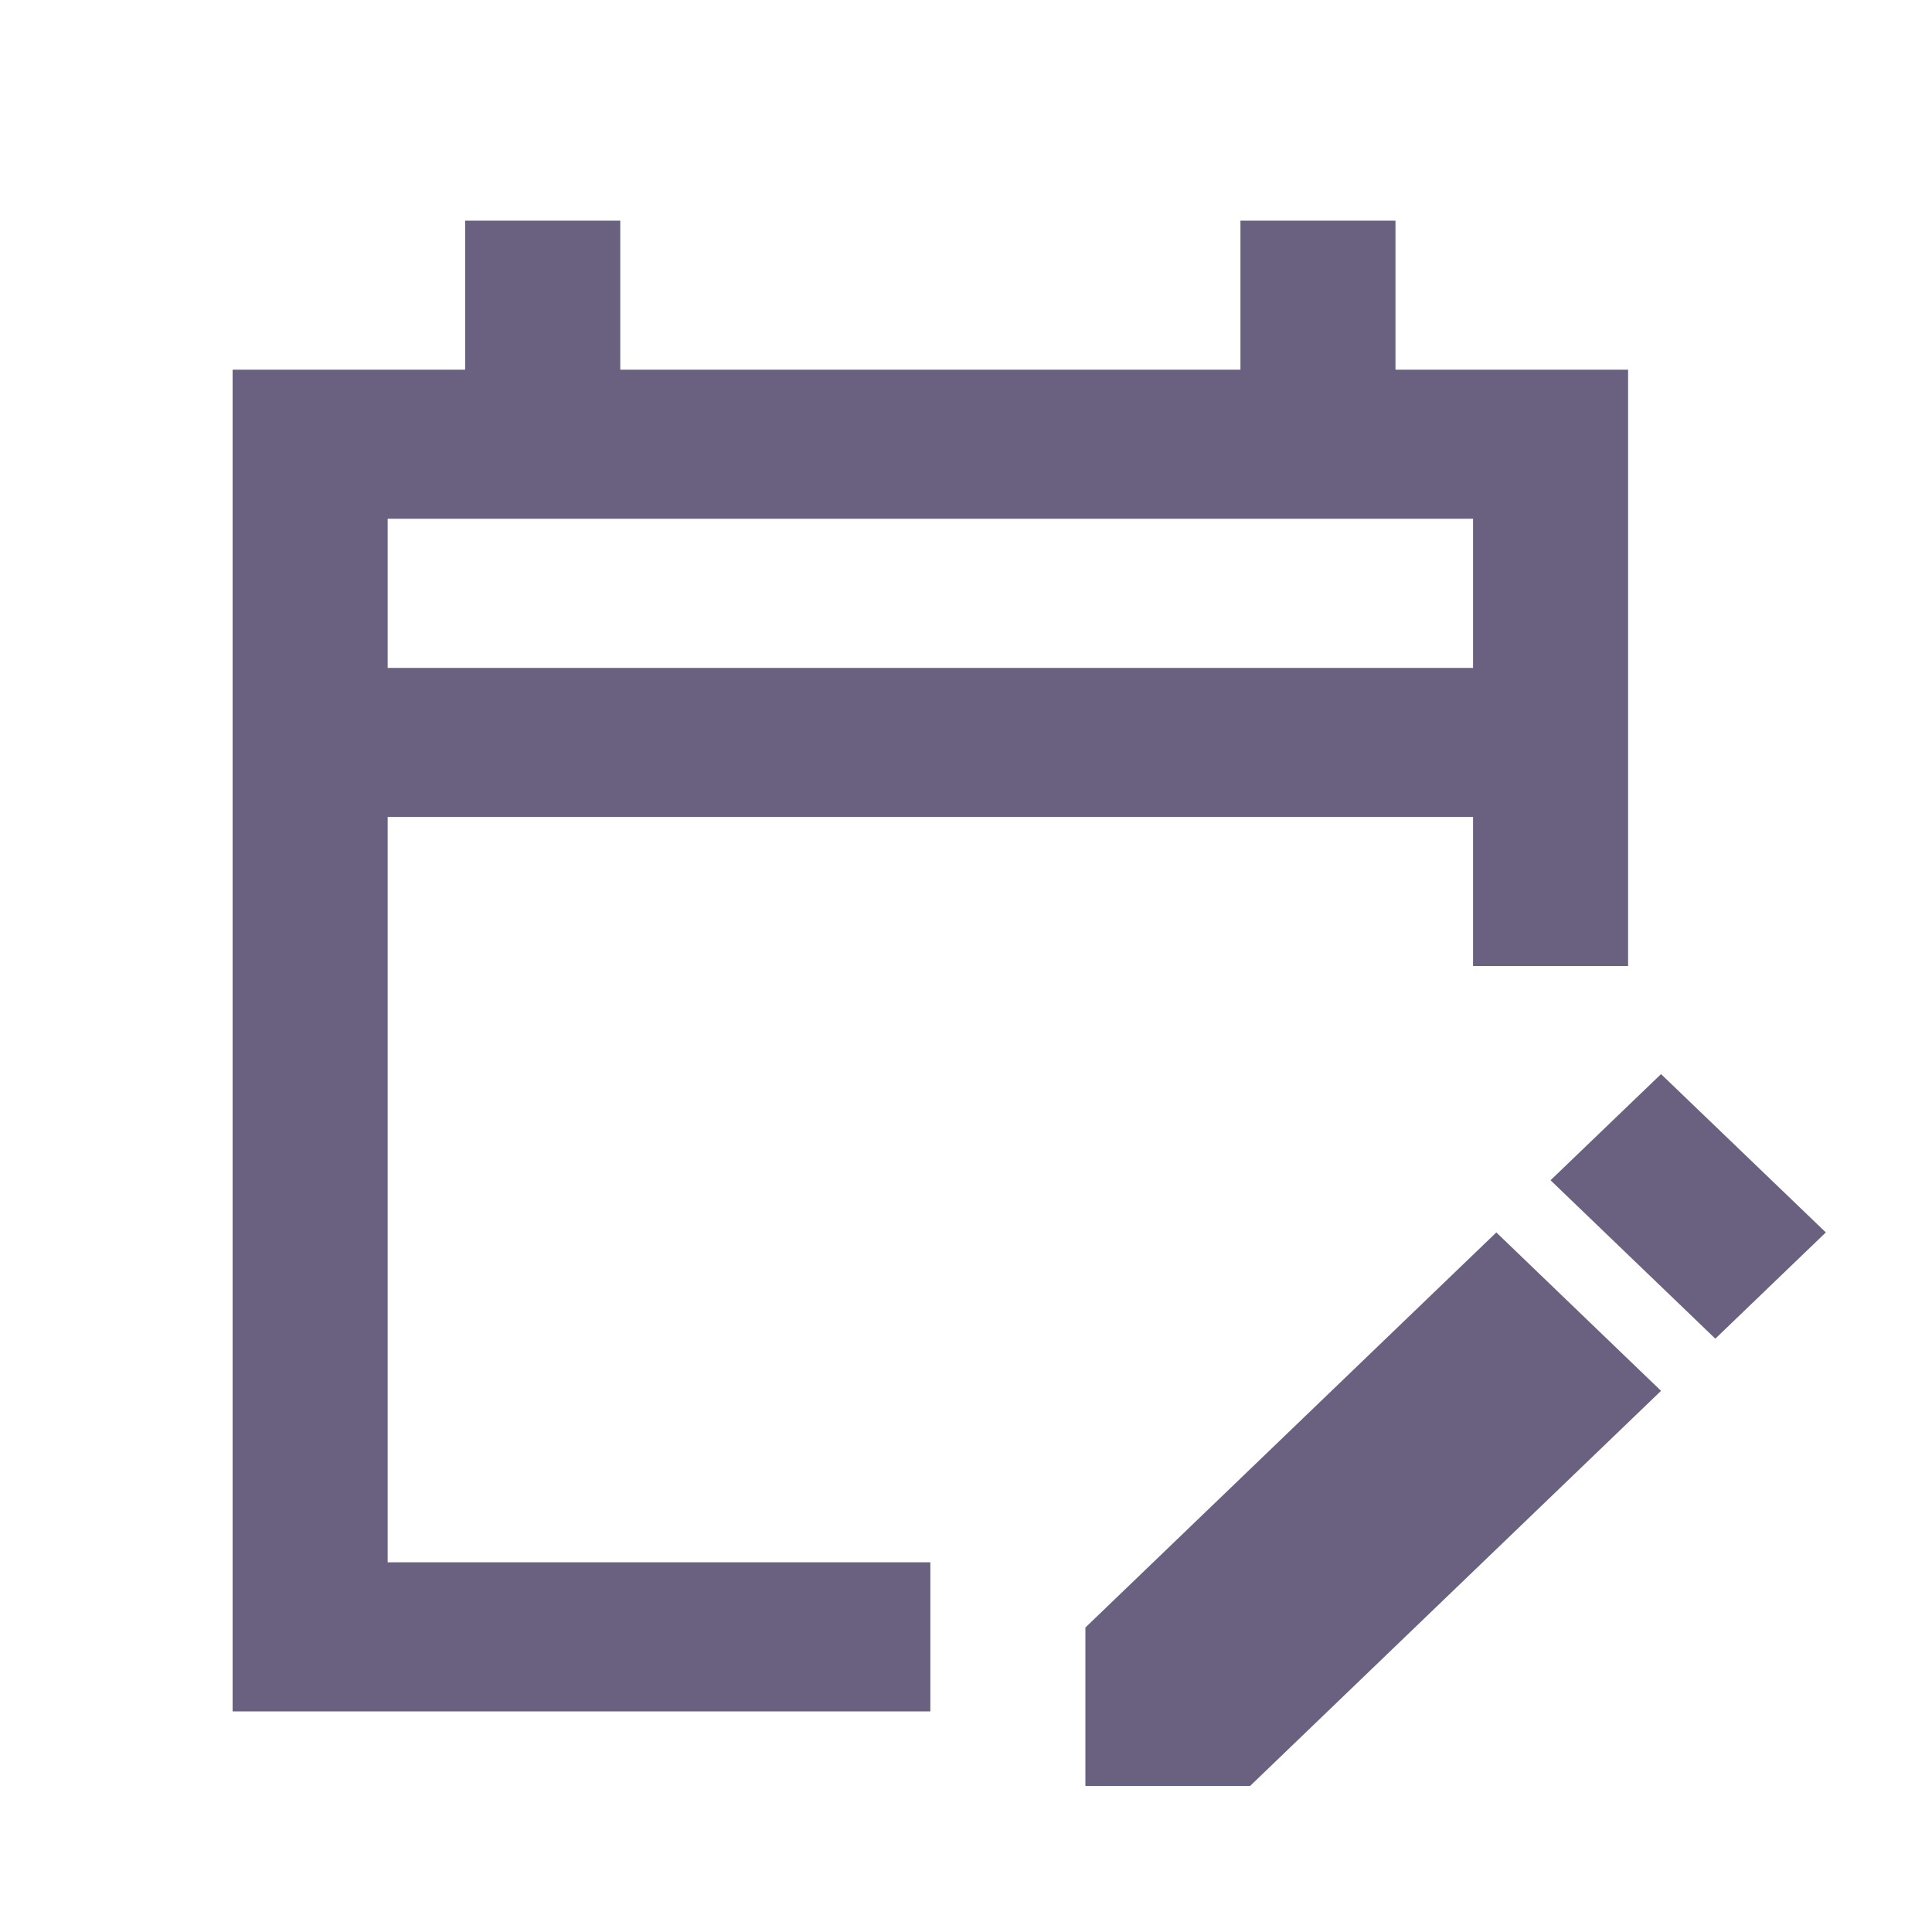 <svg width="20" height="20" viewBox="0 0 20 20" fill="none" xmlns="http://www.w3.org/2000/svg">
<g id="material-symbols:edit-calendar-outline-sharp">
<path id="Vector" d="M2.408 17.716V3.827H4.815V2.284H6.421V3.827H12.841V2.284H14.446V3.827H16.854V10H15.249V8.457H4.013V16.173H9.631V17.716H2.408ZM17.757 13.858L16.051 12.218L17.195 11.119L18.901 12.758L17.757 13.858ZM11.236 18.488V16.848L15.49 12.758L17.195 14.398L12.941 18.488H11.236ZM4.013 6.914H15.249V5.37H4.013V6.914Z" fill="#6A6180"/>
</g>
</svg>
